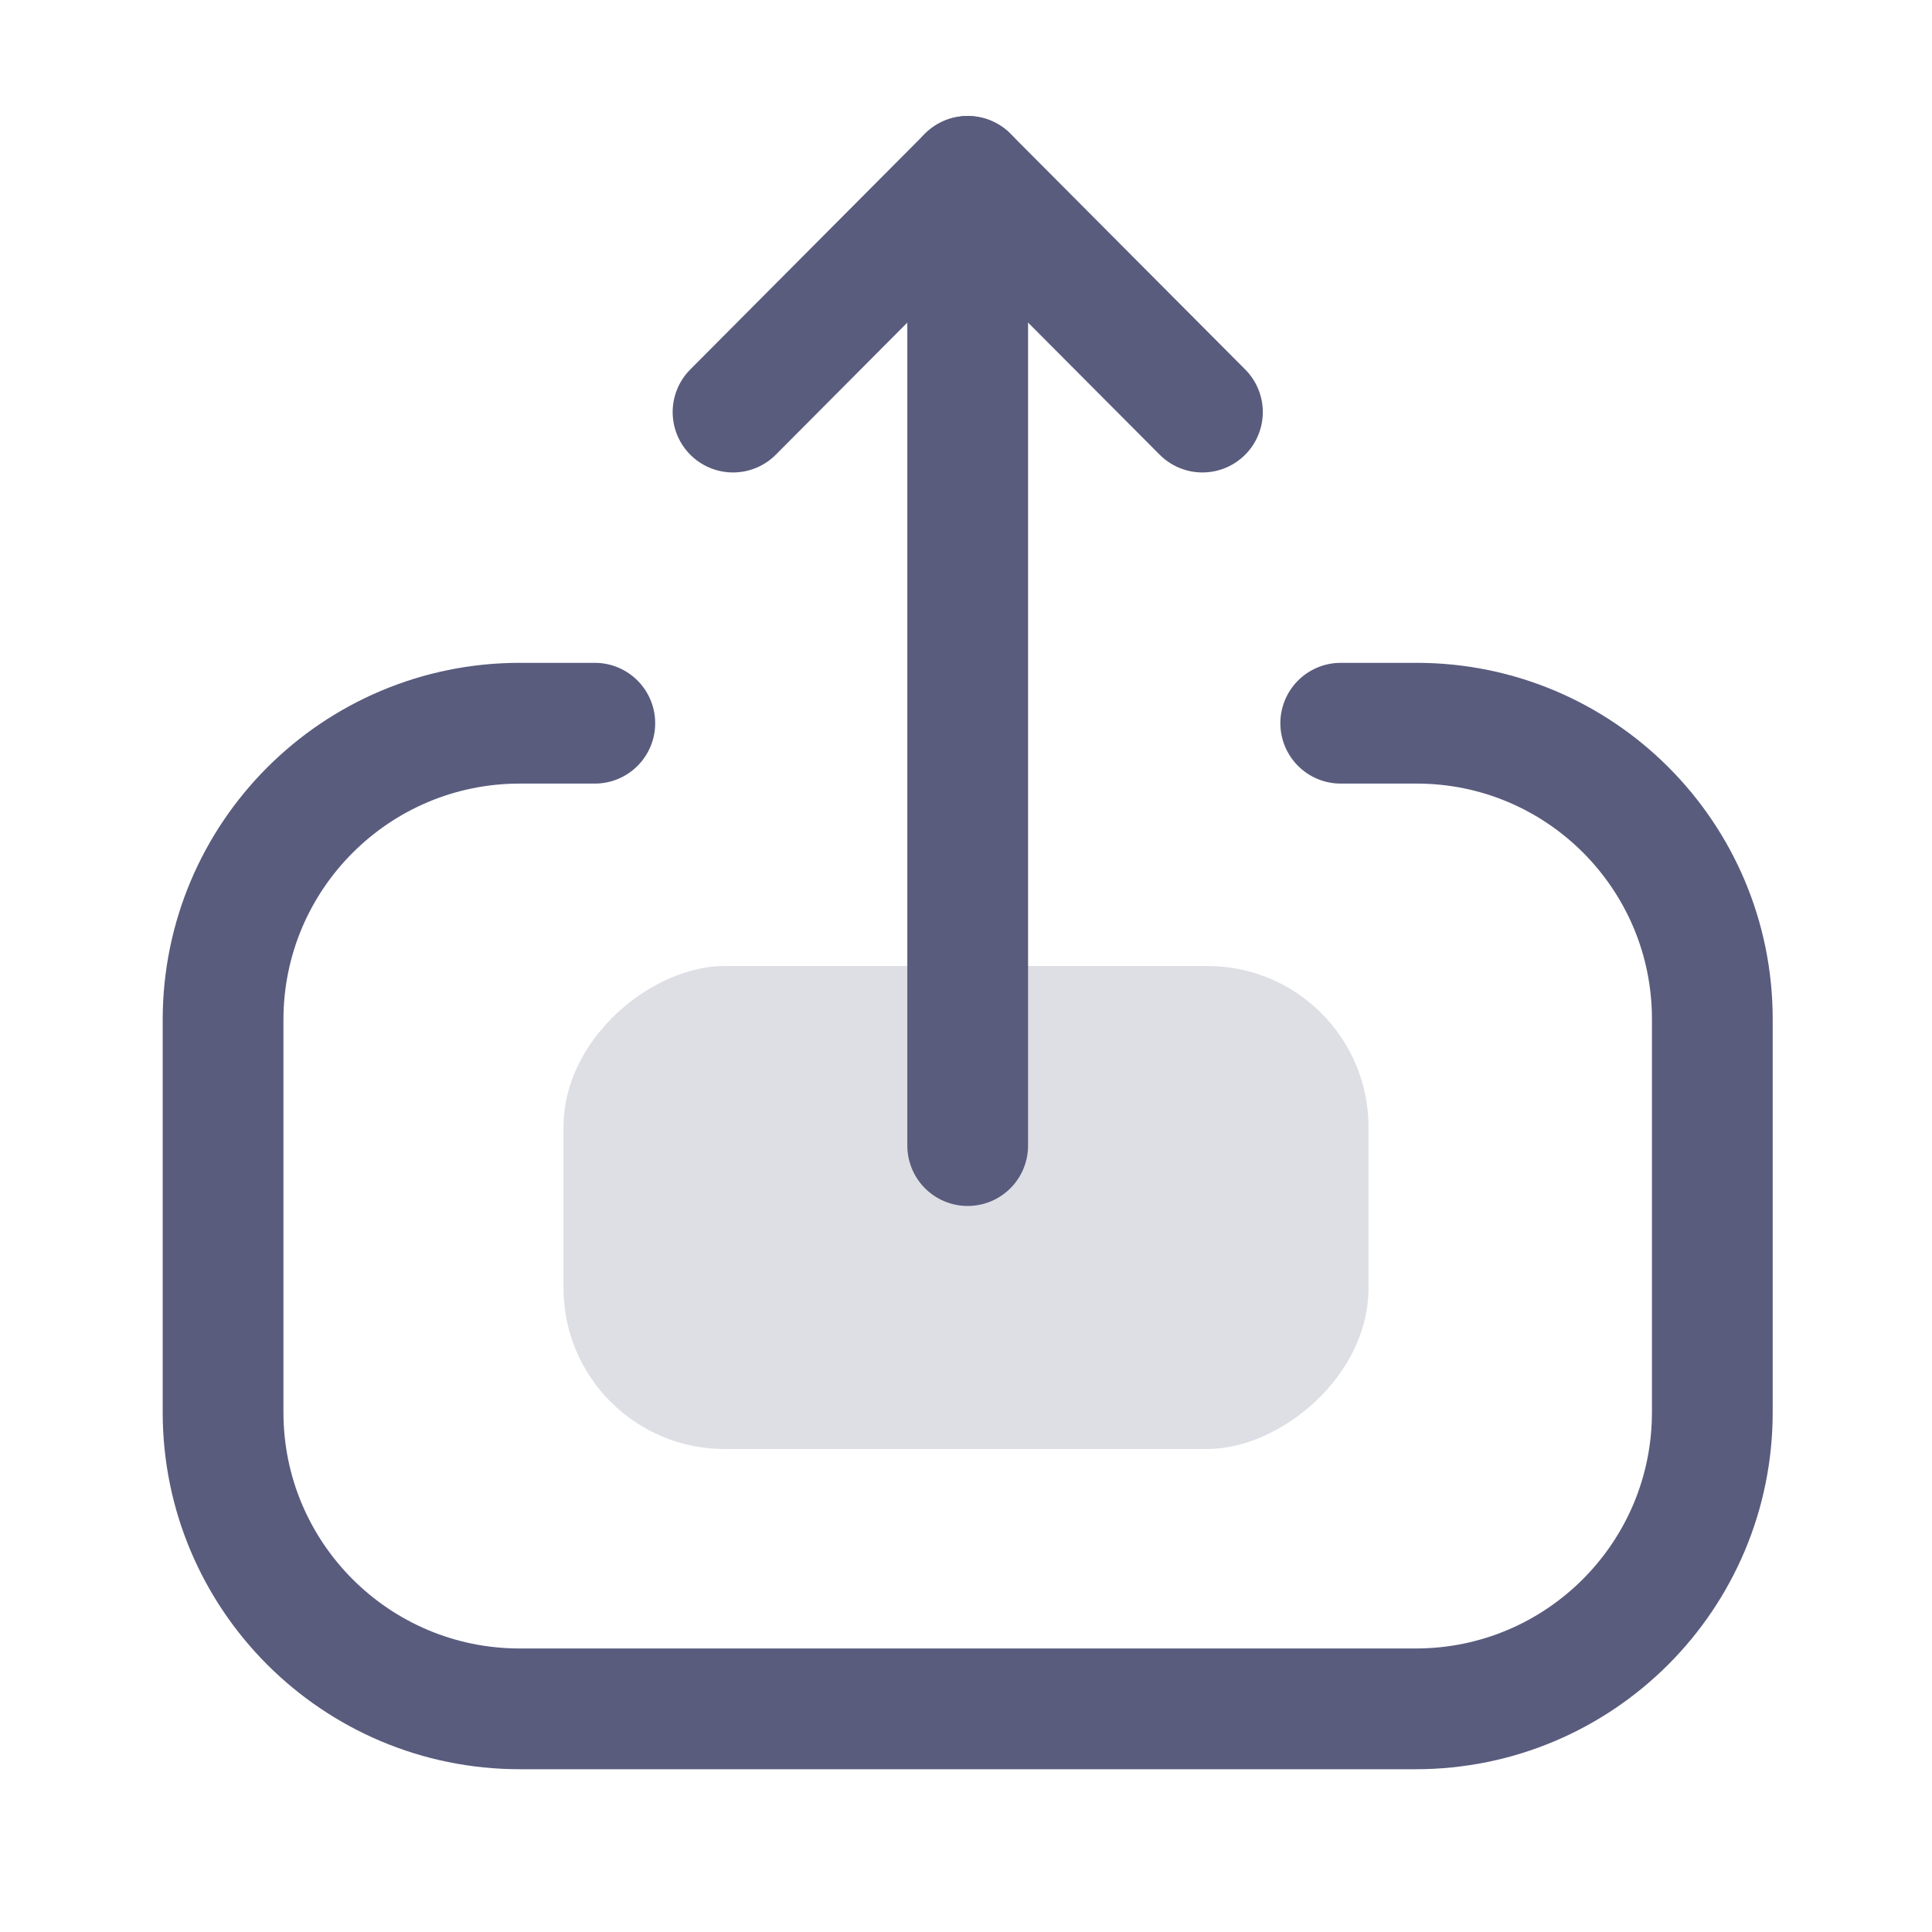 <?xml version="1.0" encoding="UTF-8"?>
<svg width="24px" height="24px" viewBox="0 0 24 24" version="1.1" xmlns="http://www.w3.org/2000/svg" xmlns:xlink="http://www.w3.org/1999/xlink">
    <title>icon/bulkOutline/icon-export</title>
    <g id="项目管理" stroke="none" stroke-width="1" fill="none" fill-rule="evenodd" opacity="0.7">
        <g id="2.-编辑" transform="translate(-1392, -12)">
            <g id="icon/bulkOutline/icon-export" transform="translate(1392, 12)">
                <rect id="矩形" x="0" y="0" width="24" height="24"></rect>
                <g id="Iconly/Light/Upload" transform="translate(2, 2)">
                    <g id="Upload" transform="translate(10, 10) rotate(-90) translate(-10, -10) ">
                        <path d="M13.016,5.389 L13.016,4.457 C13.016,2.421 11.366,0.771 9.331,0.771 L4.456,0.771 C2.422,0.771 0.772,2.421 0.772,4.457 L0.772,15.586 C0.772,17.622 2.422,19.271 4.456,19.271 L9.341,19.271 C11.37,19.271 13.016,17.627 13.016,15.598 L13.016,14.655" id="Stroke-1" stroke="#131746" stroke-width="1.5" stroke-linecap="round" stroke-linejoin="round"></path>
                        <rect id="矩形" fill="#D0D1DA" x="4" y="5" width="6" height="10" rx="2"></rect>
                        <line x1="19.809" y1="10.021" x2="7.769" y2="10.021" id="Stroke-3" stroke="#131746" stroke-width="1.5" stroke-linecap="round" stroke-linejoin="round"></line>
                        <polyline id="Stroke-5" stroke="#131746" stroke-width="1.5" stroke-linecap="round" stroke-linejoin="round" points="16.881 7.106 19.809 10.021 16.881 12.937"></polyline>
                    </g>
                </g>
            </g>
        </g>
    </g>
</svg>